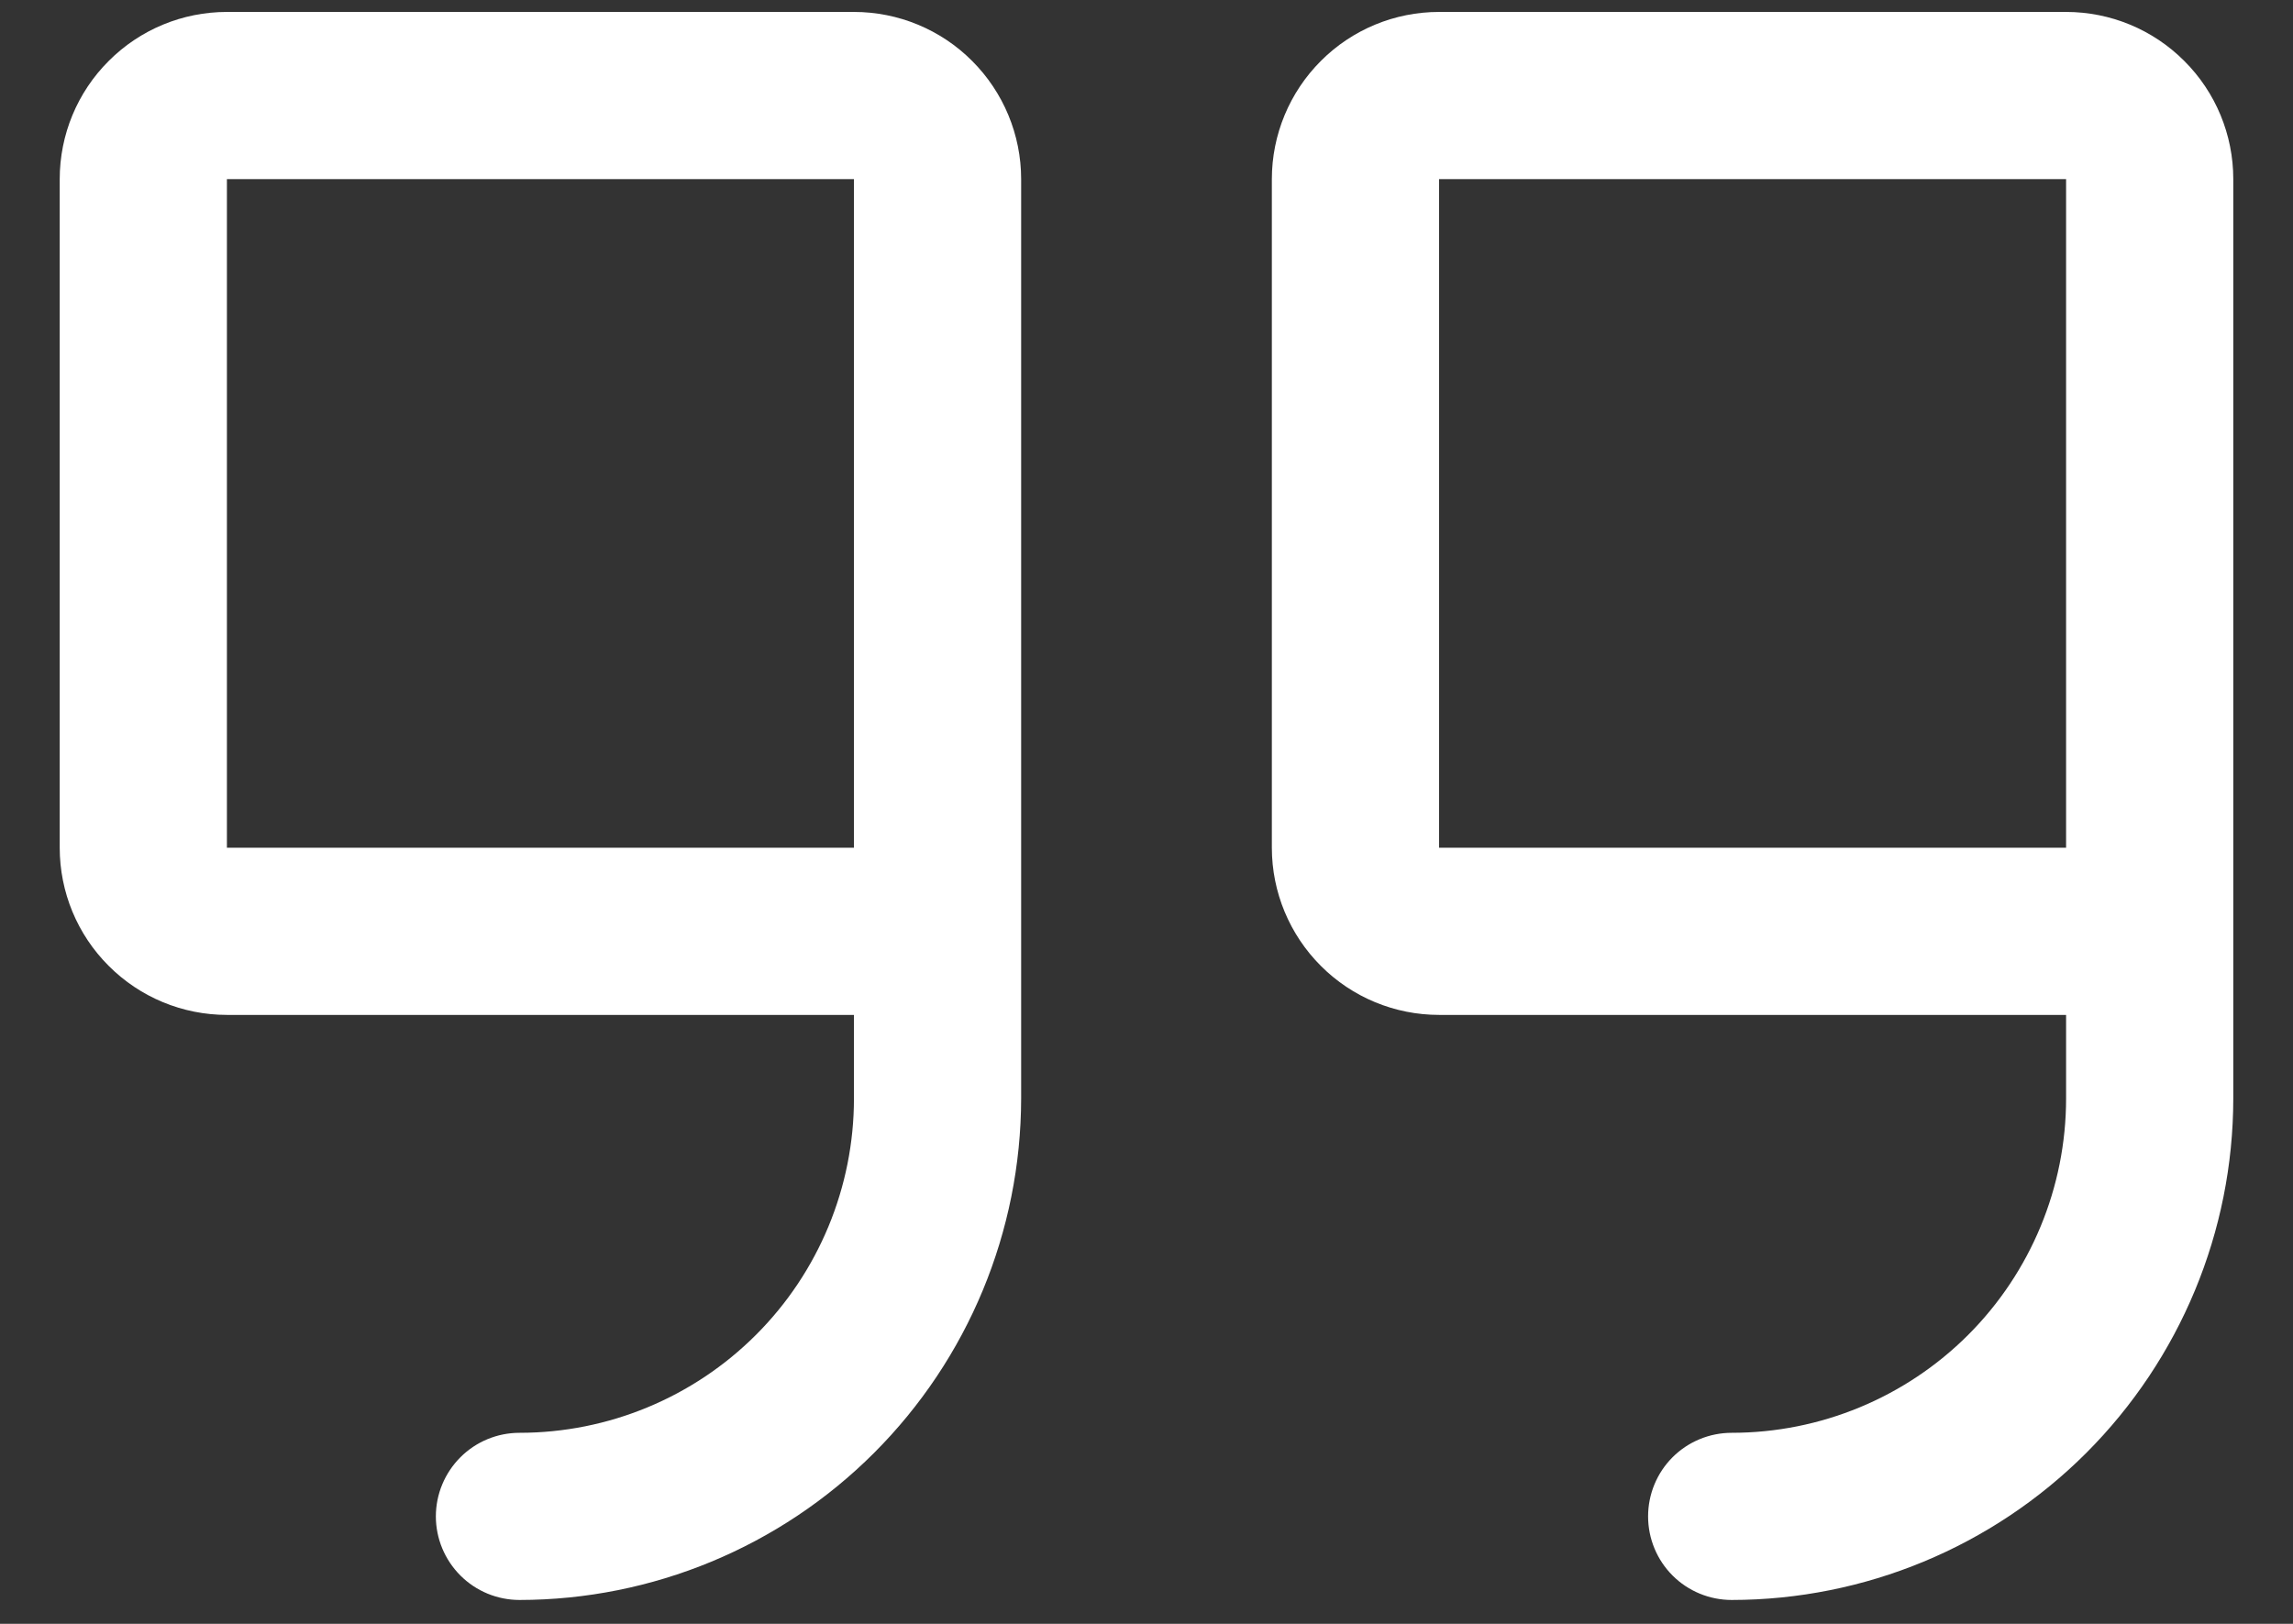 <svg width="24" height="17" viewBox="0 0 24 17" fill="none" xmlns="http://www.w3.org/2000/svg">
<rect x="0" y="0" width="24" height="17" fill="#333333" stroke="none"/>
<path d="M8.938 0.125H2.375C1.911 0.125 1.466 0.309 1.138 0.638C0.809 0.966 0.625 1.411 0.625 1.875V8.875C0.625 9.339 0.809 9.784 1.138 10.112C1.466 10.441 1.911 10.625 2.375 10.625H8.938V11.5C8.938 12.428 8.569 13.319 7.912 13.975C7.256 14.631 6.366 15 5.438 15C5.205 15 4.983 15.092 4.819 15.256C4.655 15.42 4.562 15.643 4.562 15.875C4.562 16.107 4.655 16.33 4.819 16.494C4.983 16.658 5.205 16.75 5.438 16.75C6.829 16.749 8.164 16.195 9.148 15.211C10.133 14.226 10.686 12.892 10.688 11.5V1.875C10.688 1.411 10.503 0.966 10.175 0.638C9.847 0.309 9.402 0.125 8.938 0.125ZM8.938 8.875H2.375V1.875H8.938V8.875ZM21.625 0.125H15.062C14.598 0.125 14.153 0.309 13.825 0.638C13.497 0.966 13.312 1.411 13.312 1.875V8.875C13.312 9.339 13.497 9.784 13.825 10.112C14.153 10.441 14.598 10.625 15.062 10.625H21.625V11.5C21.625 12.428 21.256 13.319 20.6 13.975C19.944 14.631 19.053 15 18.125 15C17.893 15 17.67 15.092 17.506 15.256C17.342 15.42 17.25 15.643 17.25 15.875C17.25 16.107 17.342 16.33 17.506 16.494C17.67 16.658 17.893 16.75 18.125 16.75C19.517 16.749 20.852 16.195 21.836 15.211C22.82 14.226 23.374 12.892 23.375 11.5V1.875C23.375 1.411 23.191 0.966 22.862 0.638C22.534 0.309 22.089 0.125 21.625 0.125ZM21.625 8.875H15.062V1.875H21.625V8.875Z" fill="white" style="fill:white;fill-opacity:1;"/>
</svg>
